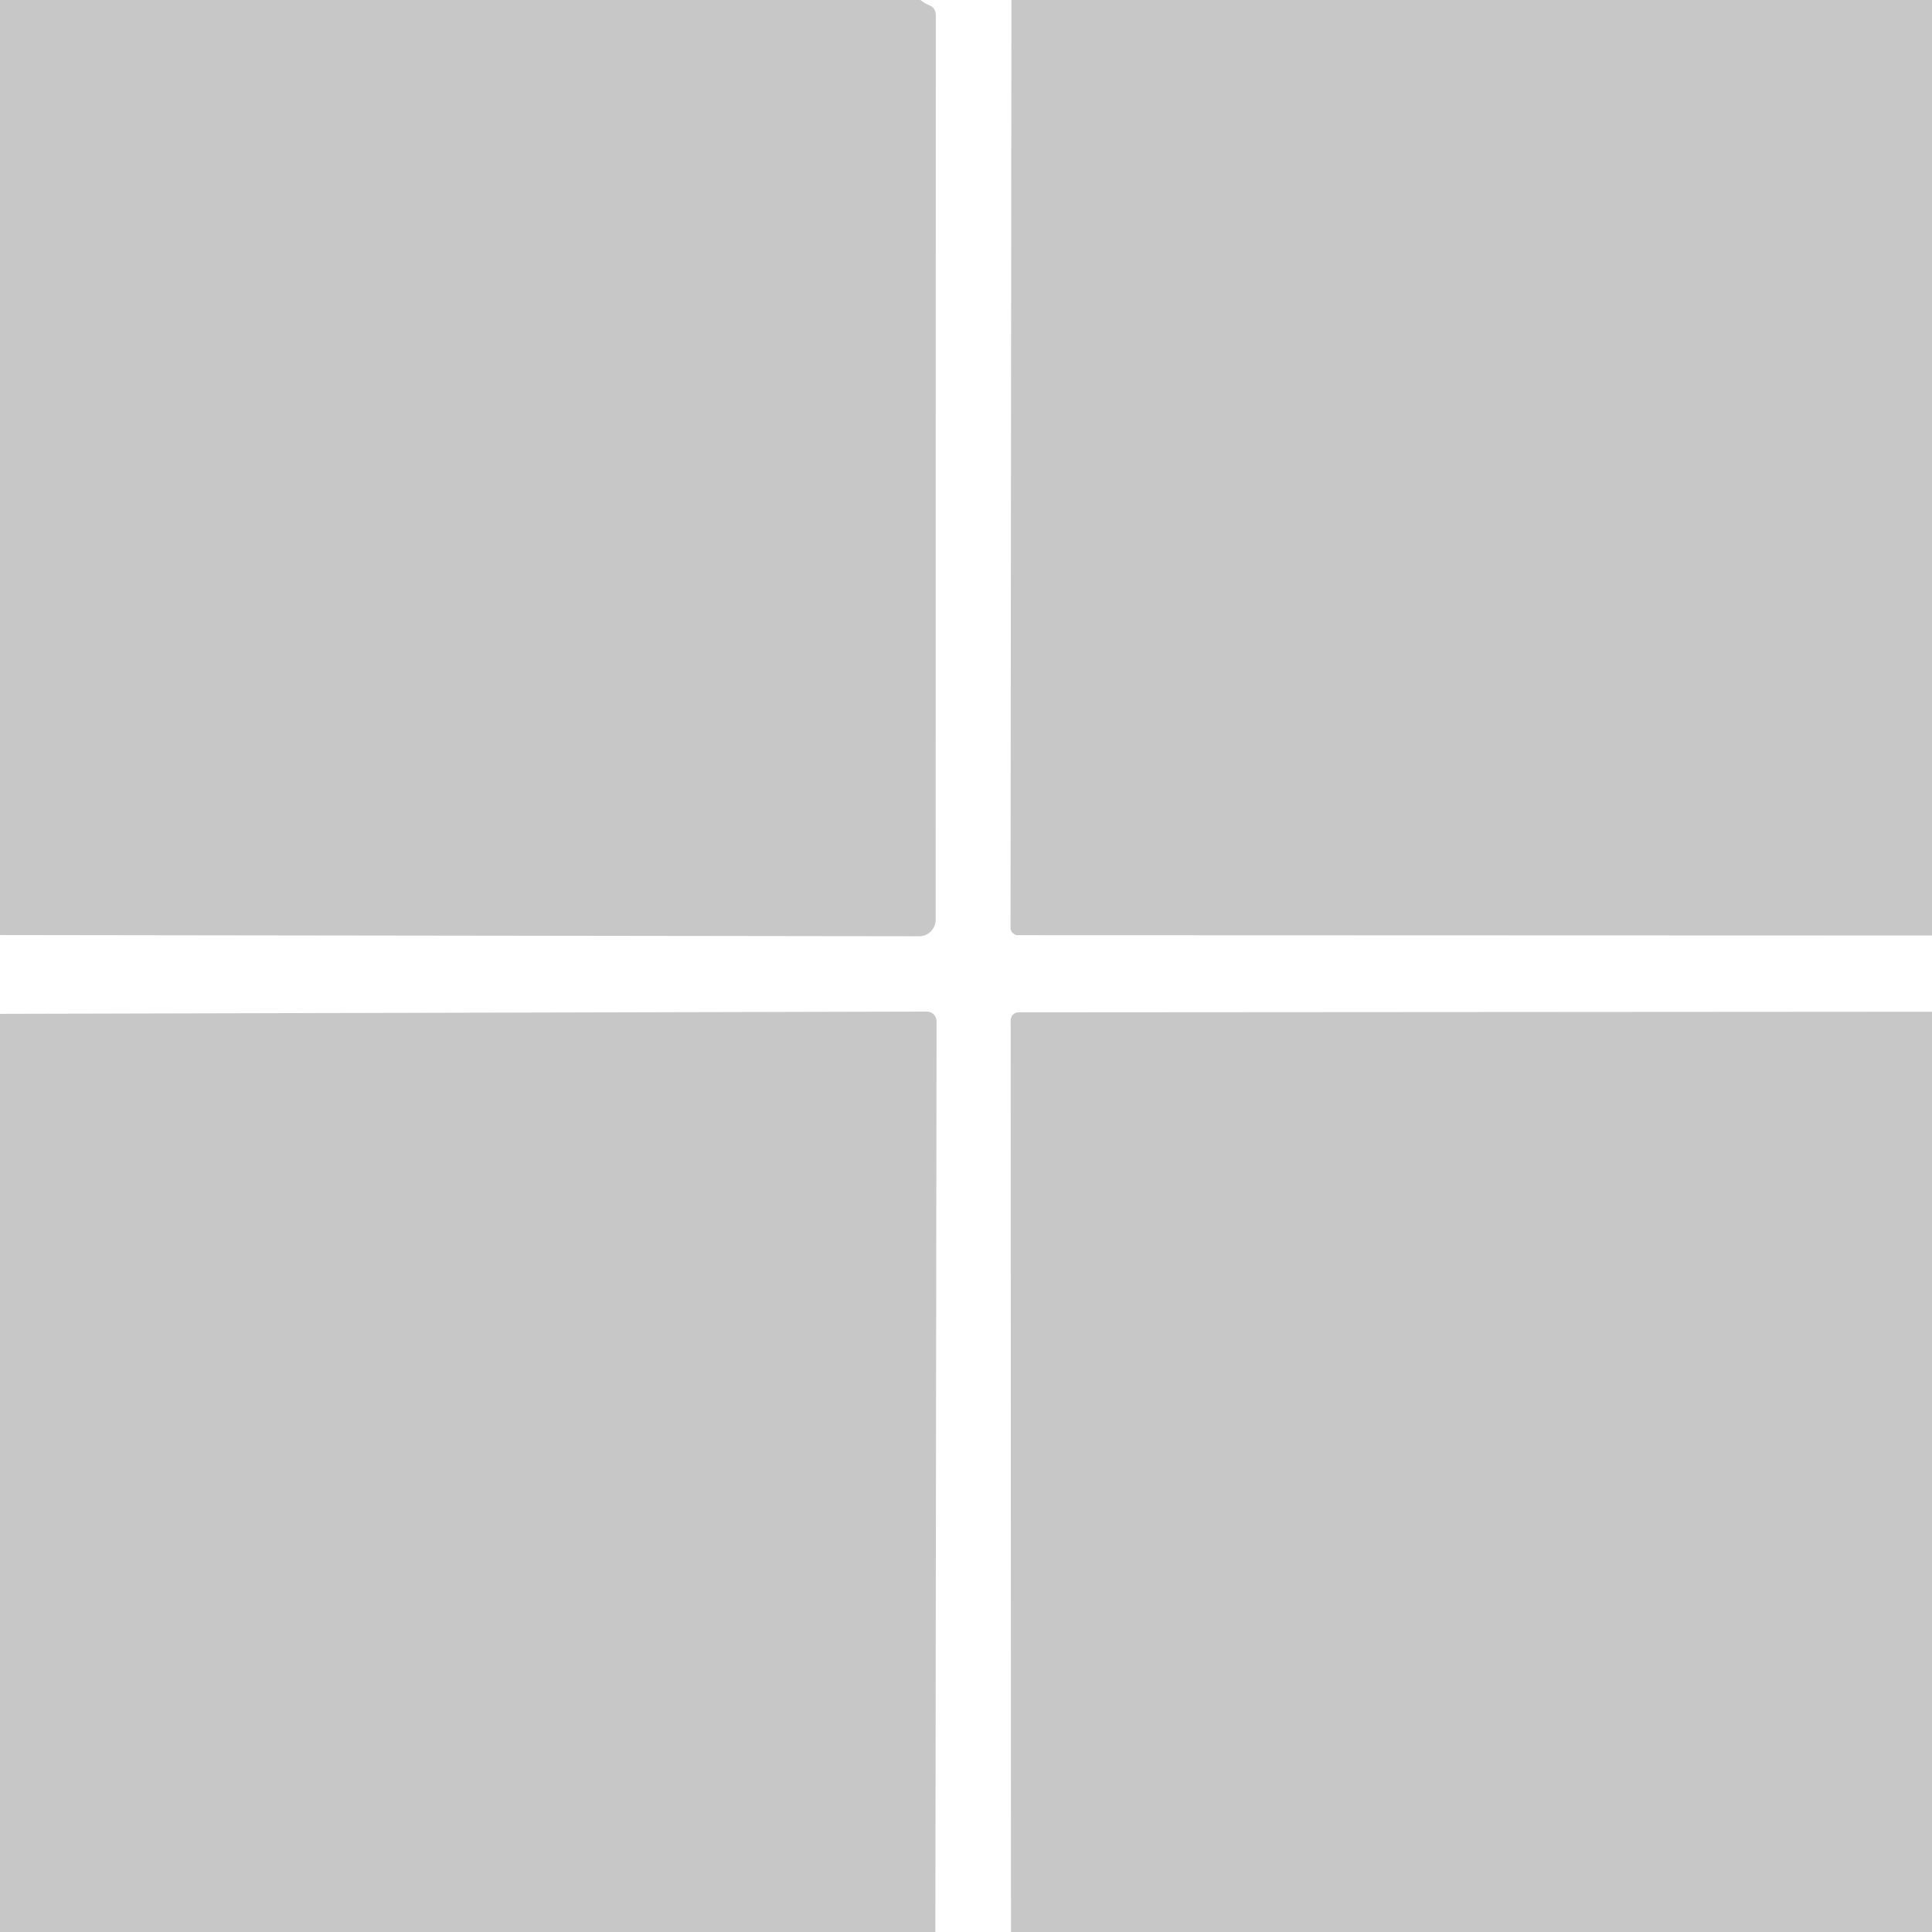<?xml version="1.0" encoding="UTF-8" standalone="no"?>
<!DOCTYPE svg PUBLIC "-//W3C//DTD SVG 1.1//EN" "http://www.w3.org/Graphics/SVG/1.1/DTD/svg11.dtd">
<svg xmlns="http://www.w3.org/2000/svg" version="1.1" viewBox="0.00 0.00 128.00 128.00">
<path fill="#c7c7c7" d="
  M 0.00 0.00
  L 60.99 0.00
  Q 61.18 0.18 61.55 0.34
  Q 62.00 0.53 62.00 1.01
  L 61.99 60.93
  A 1.10 1.09 90.0 0 1 60.90 62.03
  L 0.00 61.95
  L 0.00 0.00
  Z"
/>
<path fill="#c7c7c7" d="
  M 67.01 0.00
  L 128.00 0.00
  L 128.00 61.98
  L 67.45 61.96
  A 0.50 0.50 0.0 0 1 66.95 61.46
  L 67.01 0.00
  Z"
/>
<path fill="#c7c7c7" d="
  M 61.97 128.00
  L 0.00 128.00
  L 0.00 67.17
  L 61.40 67.02
  A 0.65 0.65 0.0 0 1 62.05 67.67
  L 61.97 128.00
  Z"
/>
<path fill="#c7c7c7" d="
  M 128.00 67.03
  L 128.00 128.00
  L 66.98 128.00
  L 66.96 67.59
  A 0.52 0.52 0.0 0 1 67.48 67.07
  L 128.00 67.03
  Z"
/>
</svg>

